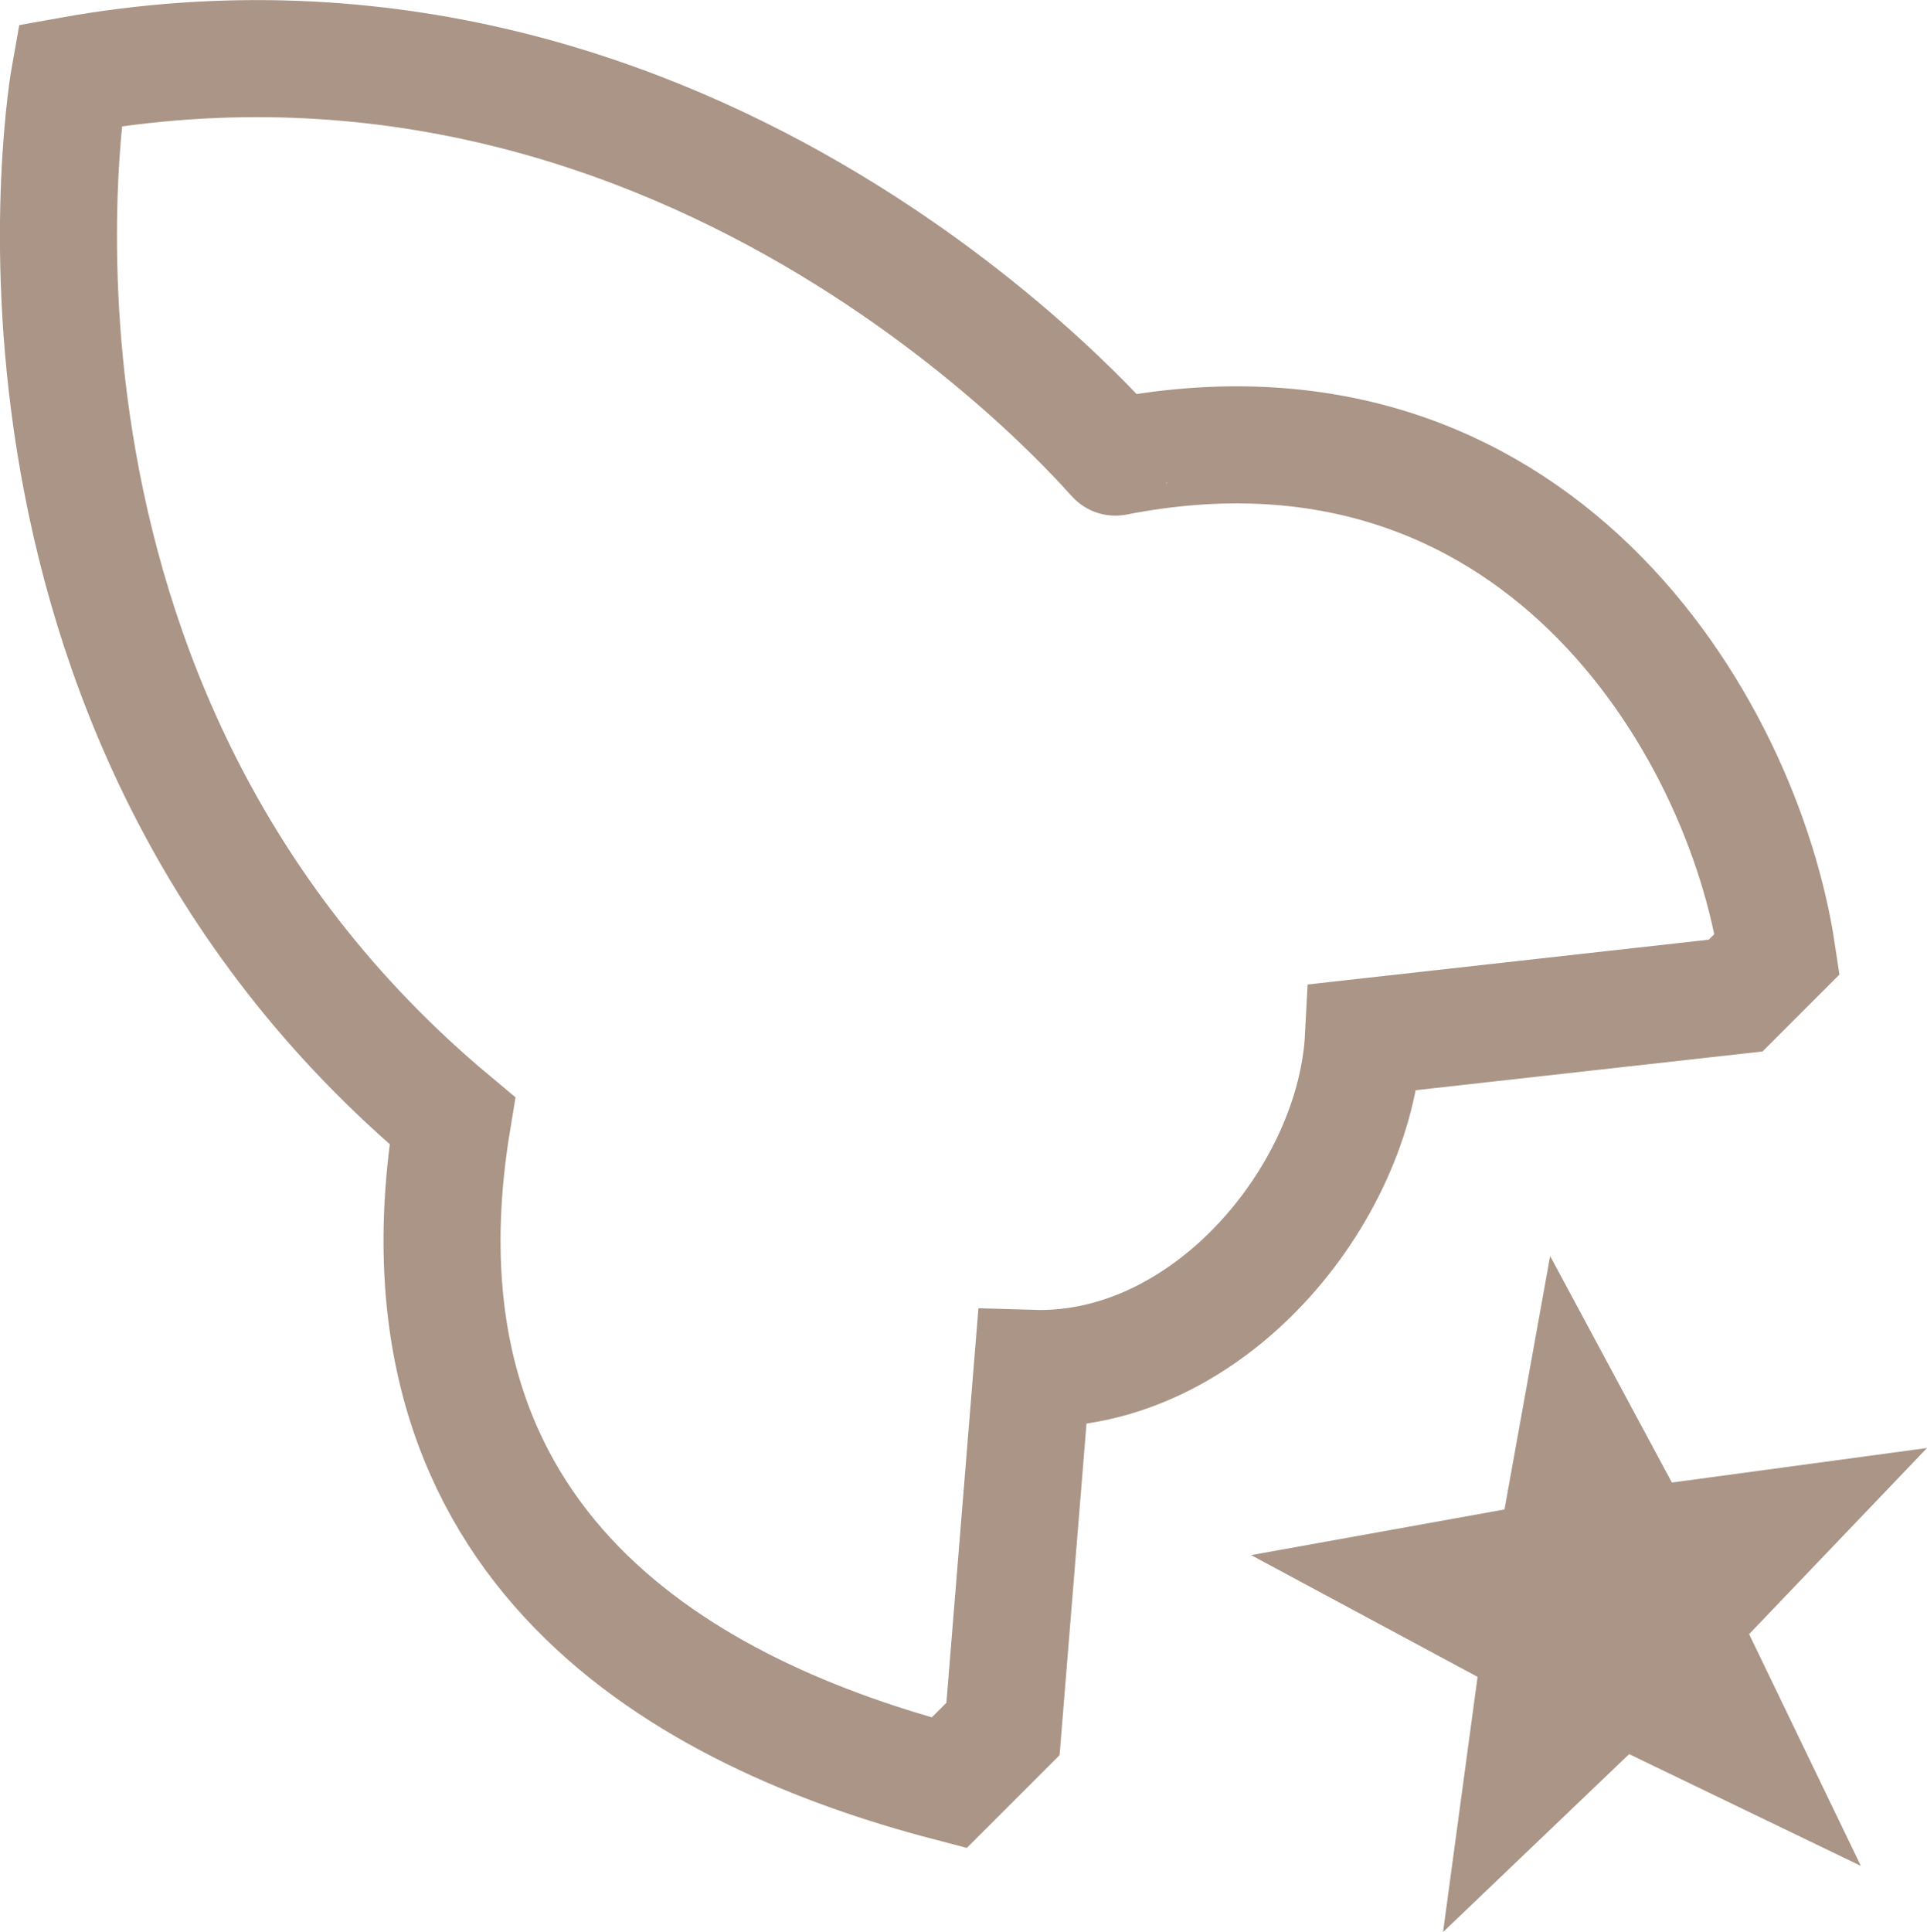 <?xml version="1.0" encoding="UTF-8"?><svg id="Layer_2" xmlns="http://www.w3.org/2000/svg" viewBox="0 0 32.93 33.01"><defs><style>.cls-1{fill:none;stroke:#aa9587;stroke-miterlimit:10;stroke-width:2px;}.cls-2{fill:#aa9587;}</style></defs><g id="Layer_1-2"><path class="cls-1" d="m1.19,1.29S-.75,12.07,7.73,19.15c-1.21,7.34,4.05,10.15,8.49,11.31l.92-.92.5-6.16c3,.09,5.52-2.96,5.66-5.66l6.36-.71.71-.71c-.59-3.95-4.17-9.89-11.31-8.49C19.05,7.83,11.98-.65,1.19,1.29Z"/><polygon class="cls-2" points="31.8 31.88 27.84 29.97 24.66 33.01 25.25 28.65 21.38 26.57 25.71 25.79 26.49 21.46 28.57 25.33 32.93 24.74 29.89 27.92 31.8 31.88"/></g></svg>
